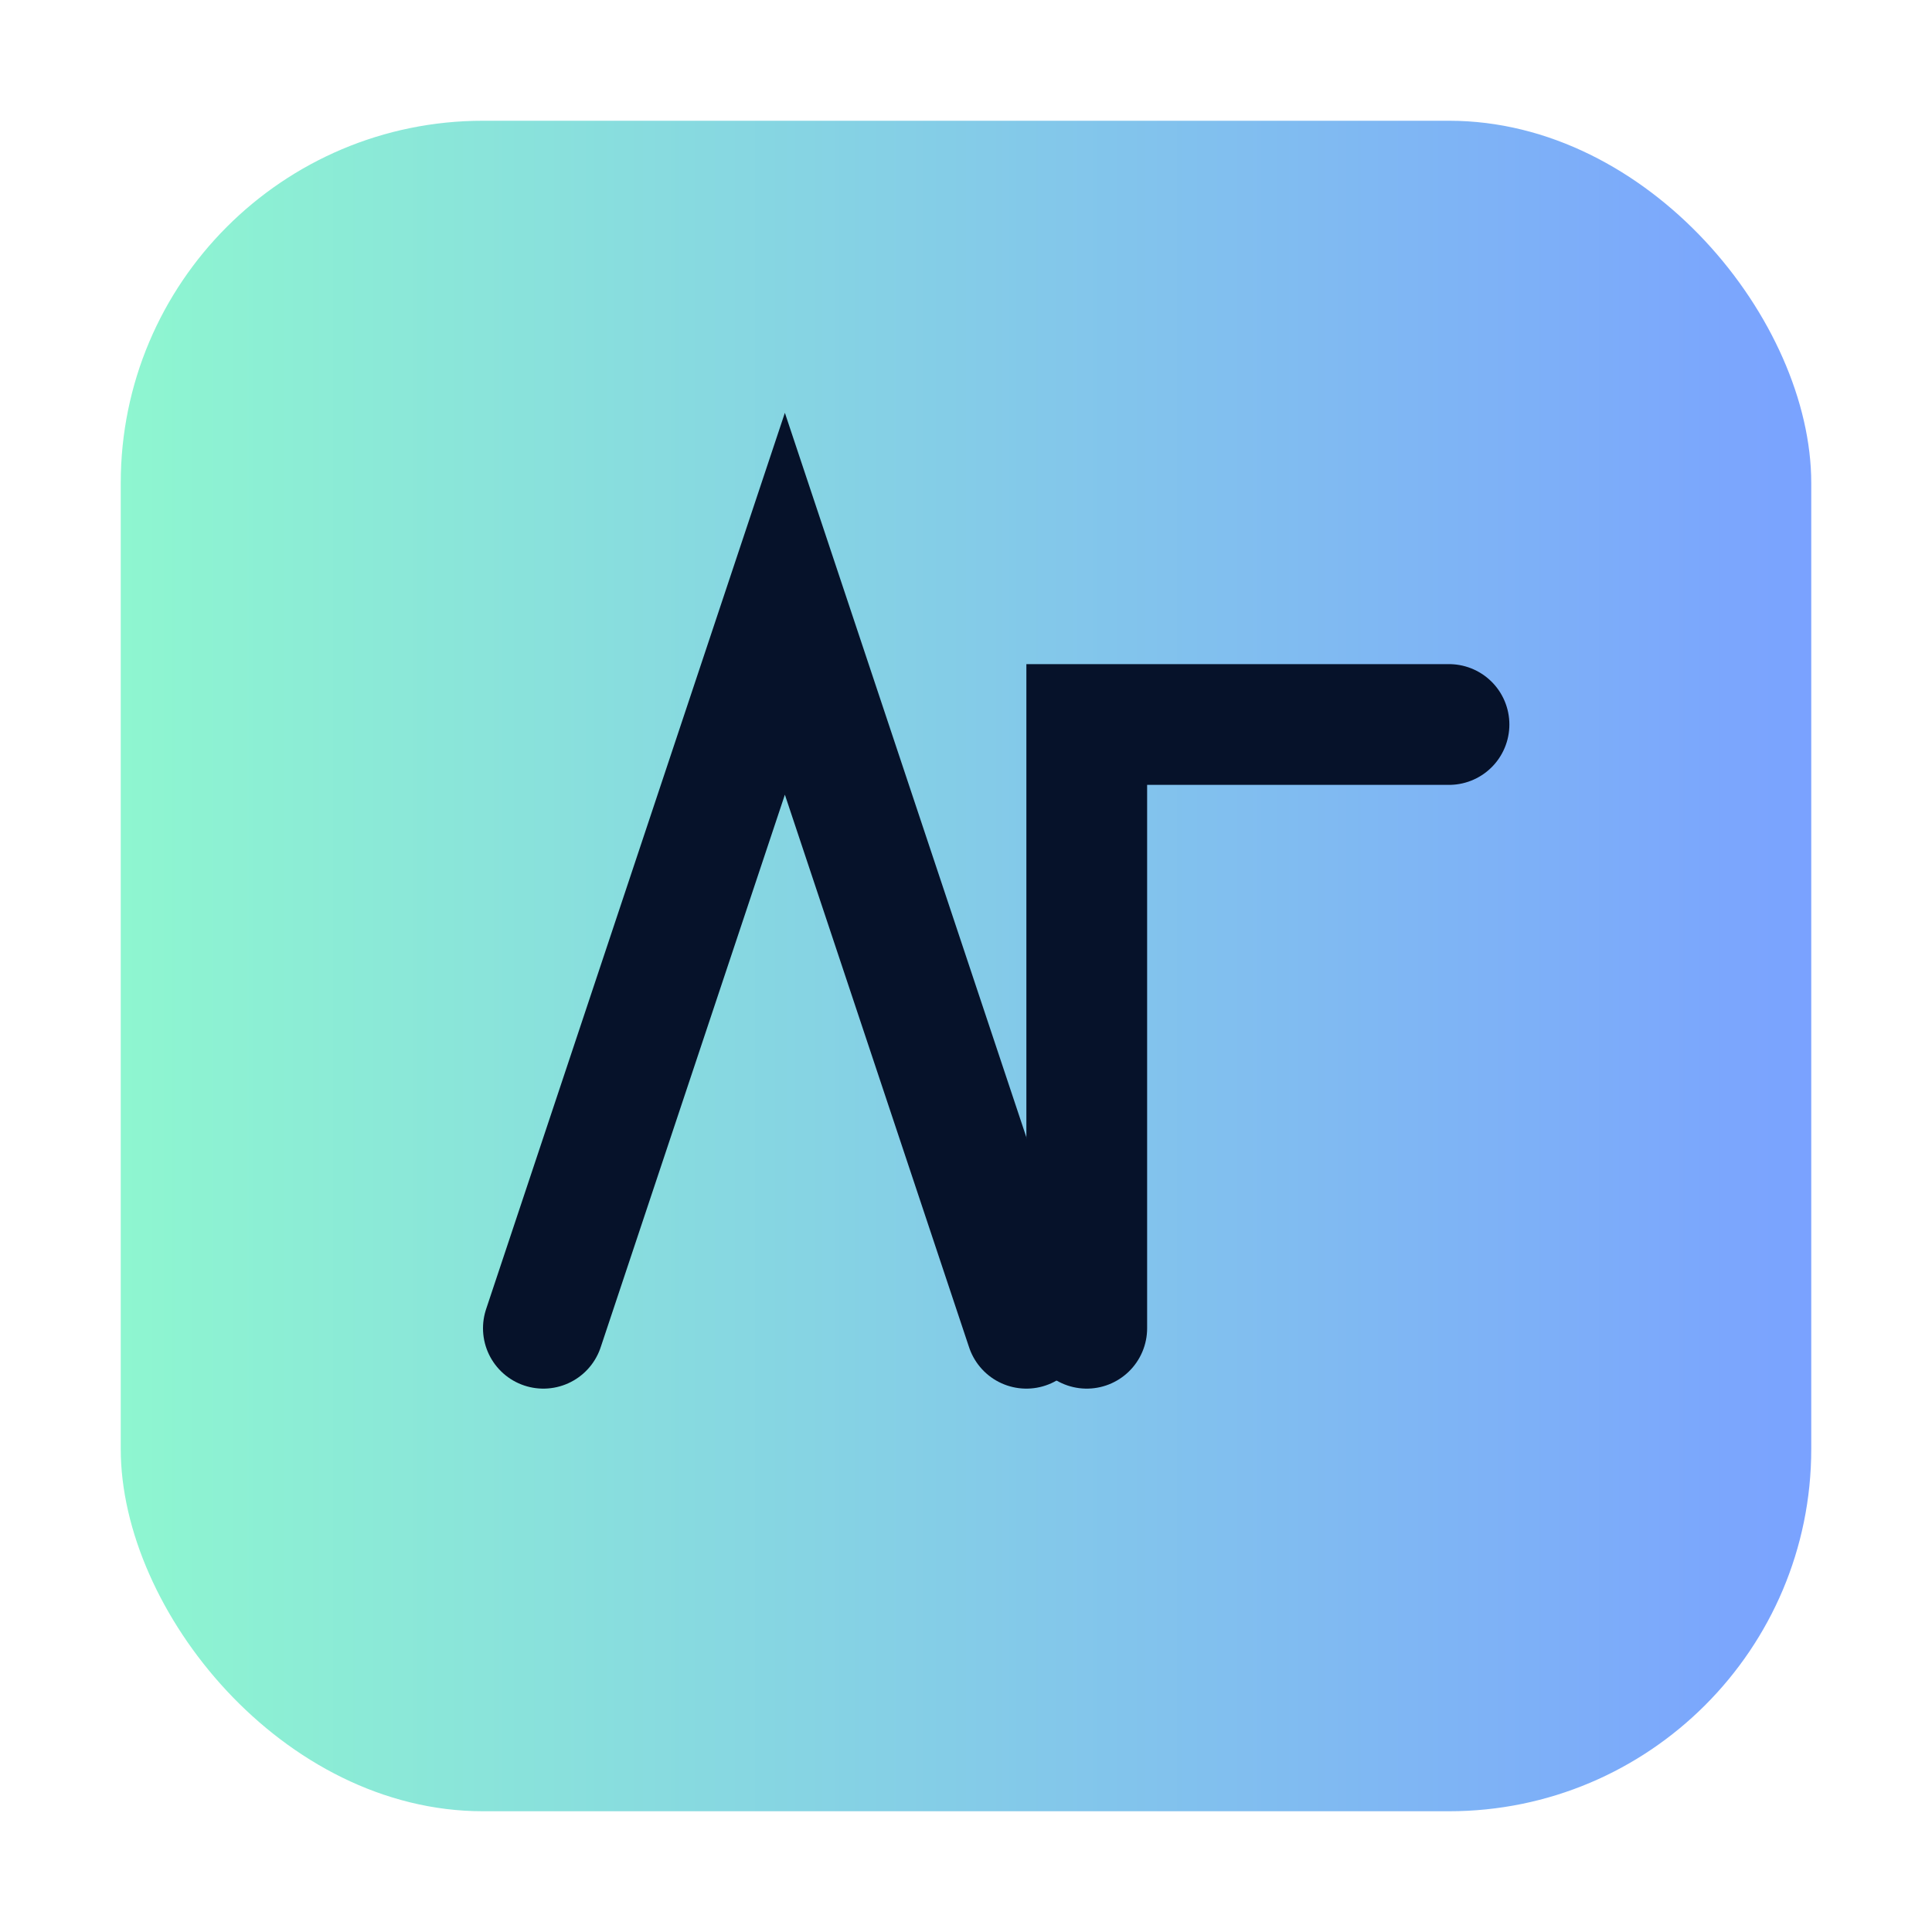<svg xmlns='http://www.w3.org/2000/svg' viewBox='0 0 64 64'>
  <defs>
    <linearGradient id='g' x1='0' x2='1'>
      <stop offset='0' stop-color='#8ef6d0'/>
      <stop offset='1' stop-color='#7aa2ff'/>
    </linearGradient>
  </defs>
  <rect x='4' y='4' width='56' height='56' rx='12' fill='url(#g)'/>
  <path d='M18 44 L26 20 L34 44' fill='none' stroke='#06122a' stroke-width='4' stroke-linecap='round'/>
  <path d='M36 44 L36 24 L48 24' fill='none' stroke='#06122a' stroke-width='4' stroke-linecap='round'/>
</svg>
